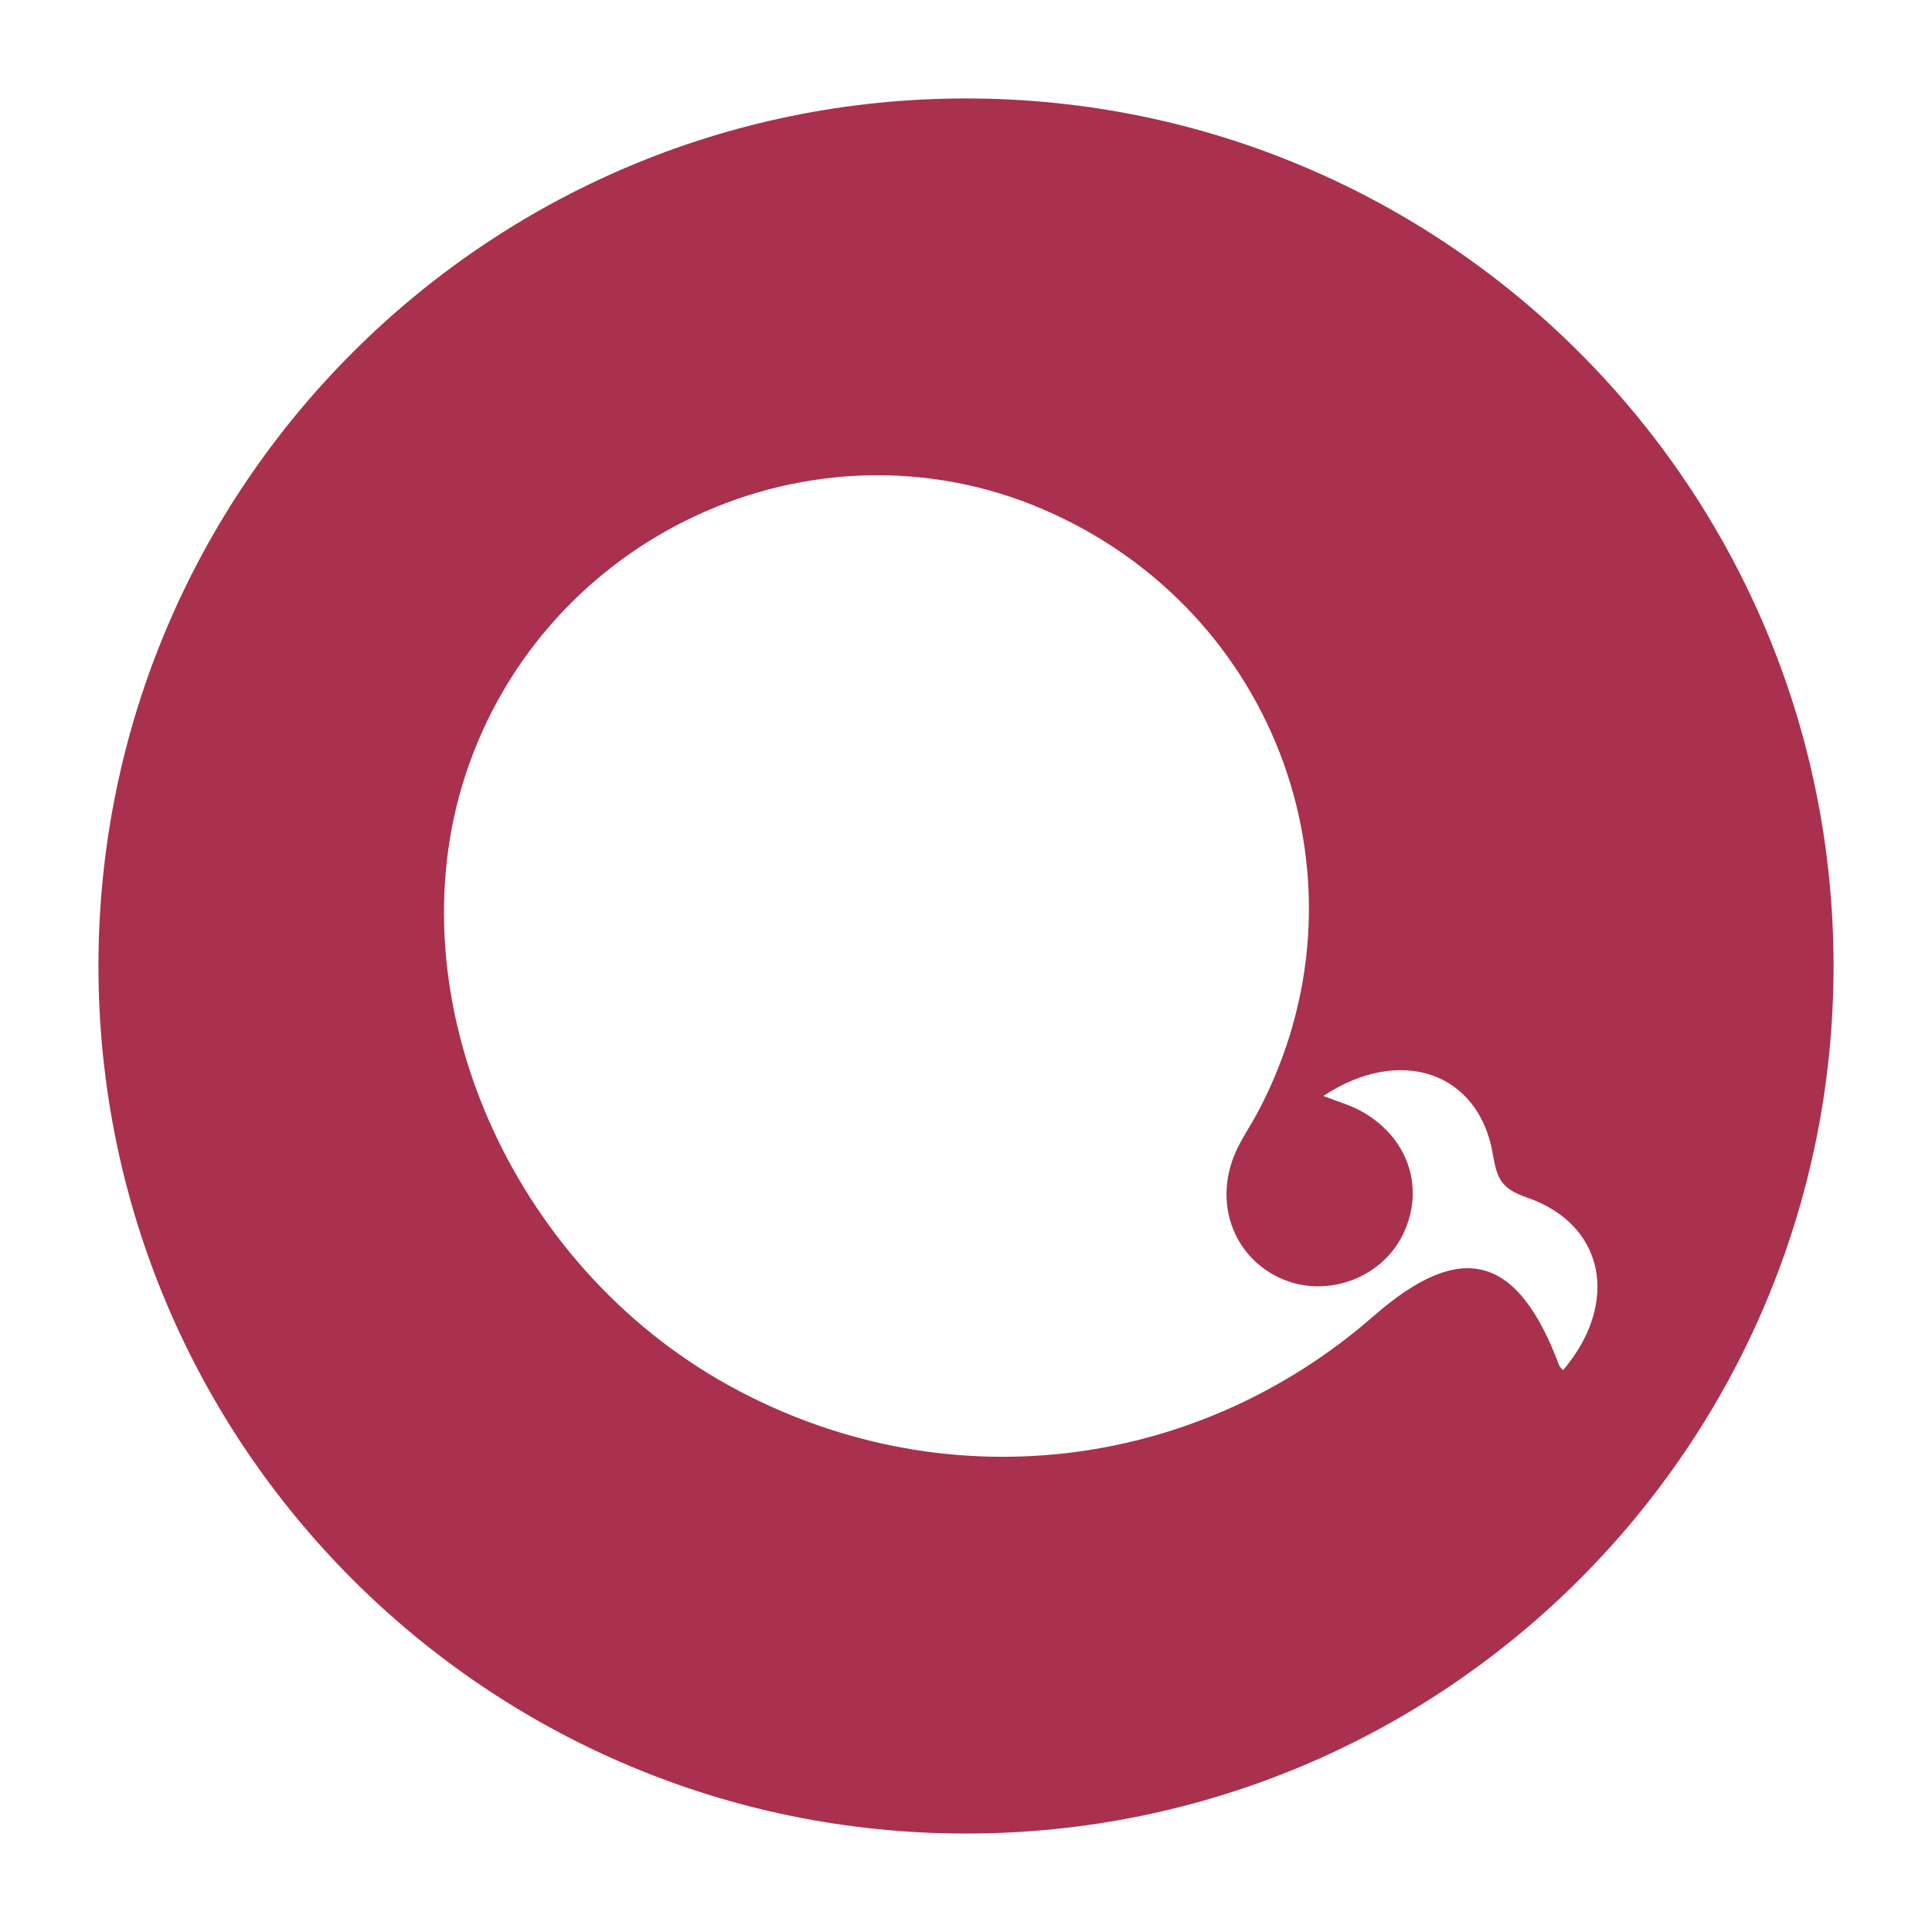 <?xml version="1.0" standalone="no"?><!DOCTYPE svg PUBLIC "-//W3C//DTD SVG 1.1//EN" "http://www.w3.org/Graphics/SVG/1.1/DTD/svg11.dtd"><svg t="1688129900987" class="icon" viewBox="0 0 1024 1024" version="1.1" xmlns="http://www.w3.org/2000/svg" p-id="2303" xmlns:xlink="http://www.w3.org/1999/xlink" width="200" height="200"><path d="M512 52.18c-253.951 0-459.82 205.869-459.82 459.82 0 253.957 205.869 459.82 459.82 459.82s459.82-205.869 459.82-459.82-205.869-459.82-459.82-459.82z m316.493 674.04c-0.702-0.789-1.696-1.454-2.038-2.355-22.003-58.981-51.823-67.016-98.246-26.458-95.829 83.756-229.823 98.414-341.162 37.332-117.055-64.213-178.771-206.733-140.32-324.049 41.769-127.451 184.313-193.019 306.054-140.767 125.177 53.724 177.285 199.649 113.998 319.32-3.859 7.307-8.687 14.174-11.993 21.711-11.396 26.154-1.491 54.271 22.805 66.046 24.066 11.663 54.408 1.199 66.021-22.755 12.005-24.731 2.635-52.04-22.879-65.705-5.35-2.877-11.346-4.536-19.331-7.655 41.104-27.173 82.563-12.303 89.82 30.827 2.187 13.012 4.53 18.324 17.927 22.935 41.465 14.223 49.561 55.843 19.344 91.573z" fill="#A9314D" p-id="2304"></path></svg>